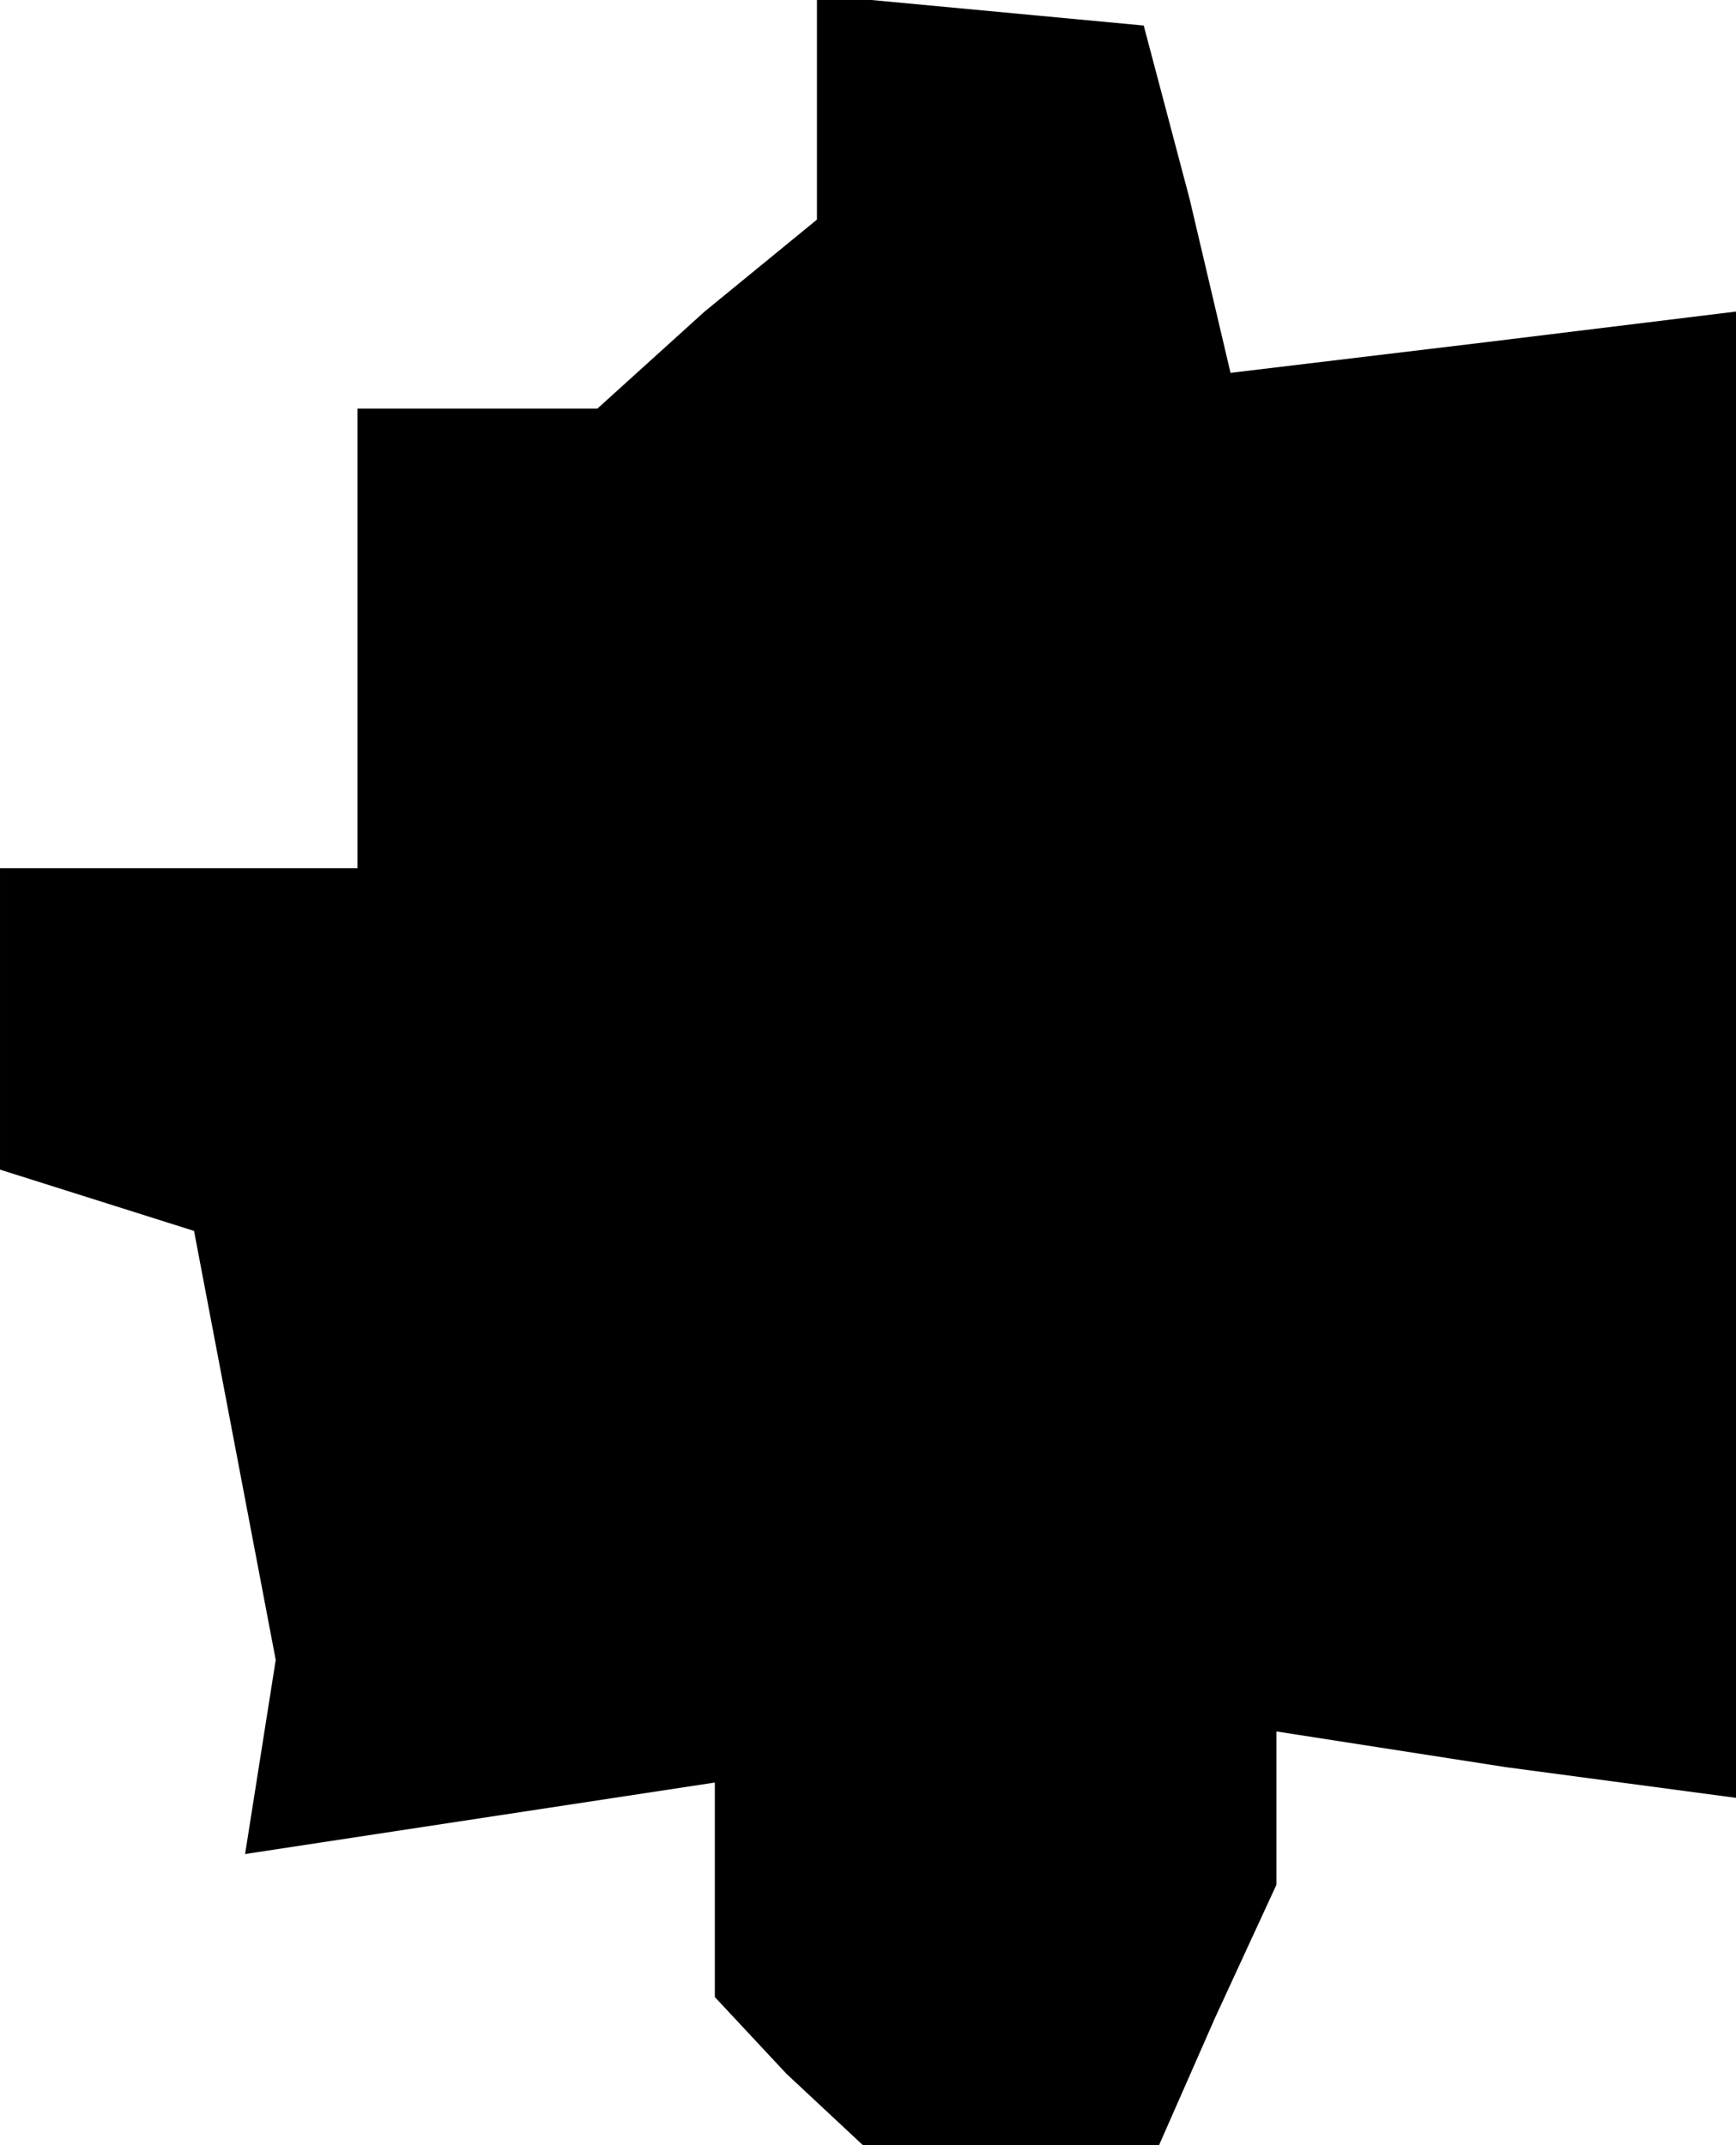 <?xml version="1.0" standalone="no"?>
<!DOCTYPE svg PUBLIC "-//W3C//DTD SVG 20010904//EN"
 "http://www.w3.org/TR/2001/REC-SVG-20010904/DTD/svg10.dtd">
<svg version="1.0" xmlns="http://www.w3.org/2000/svg"
 width="34pt" height="42pt" viewBox="0 0 34 42"
 preserveAspectRatio="xMidYMid meet">
<g transform="translate(0,42) scale(0.1,-0.1)"
fill="#000000" stroke="none">
<path d="M160 399 l0 -22 -22 -18 -21 -19 -24 0 -23 0 0 -45 0 -45 -35 0 -35
0 0 -29 0 -30 19 -6 19 -6 8 -42 8 -42 -3 -19 -3 -19 46 7 46 7 0 -21 0 -21
14 -15 15 -14 29 0 29 0 11 25 12 26 0 15 0 15 45 -7 45 -6 0 145 0 146 -49
-6 -50 -6 -8 34 -9 34 -32 3 -32 3 0 -22z"/>
</g>
</svg>
